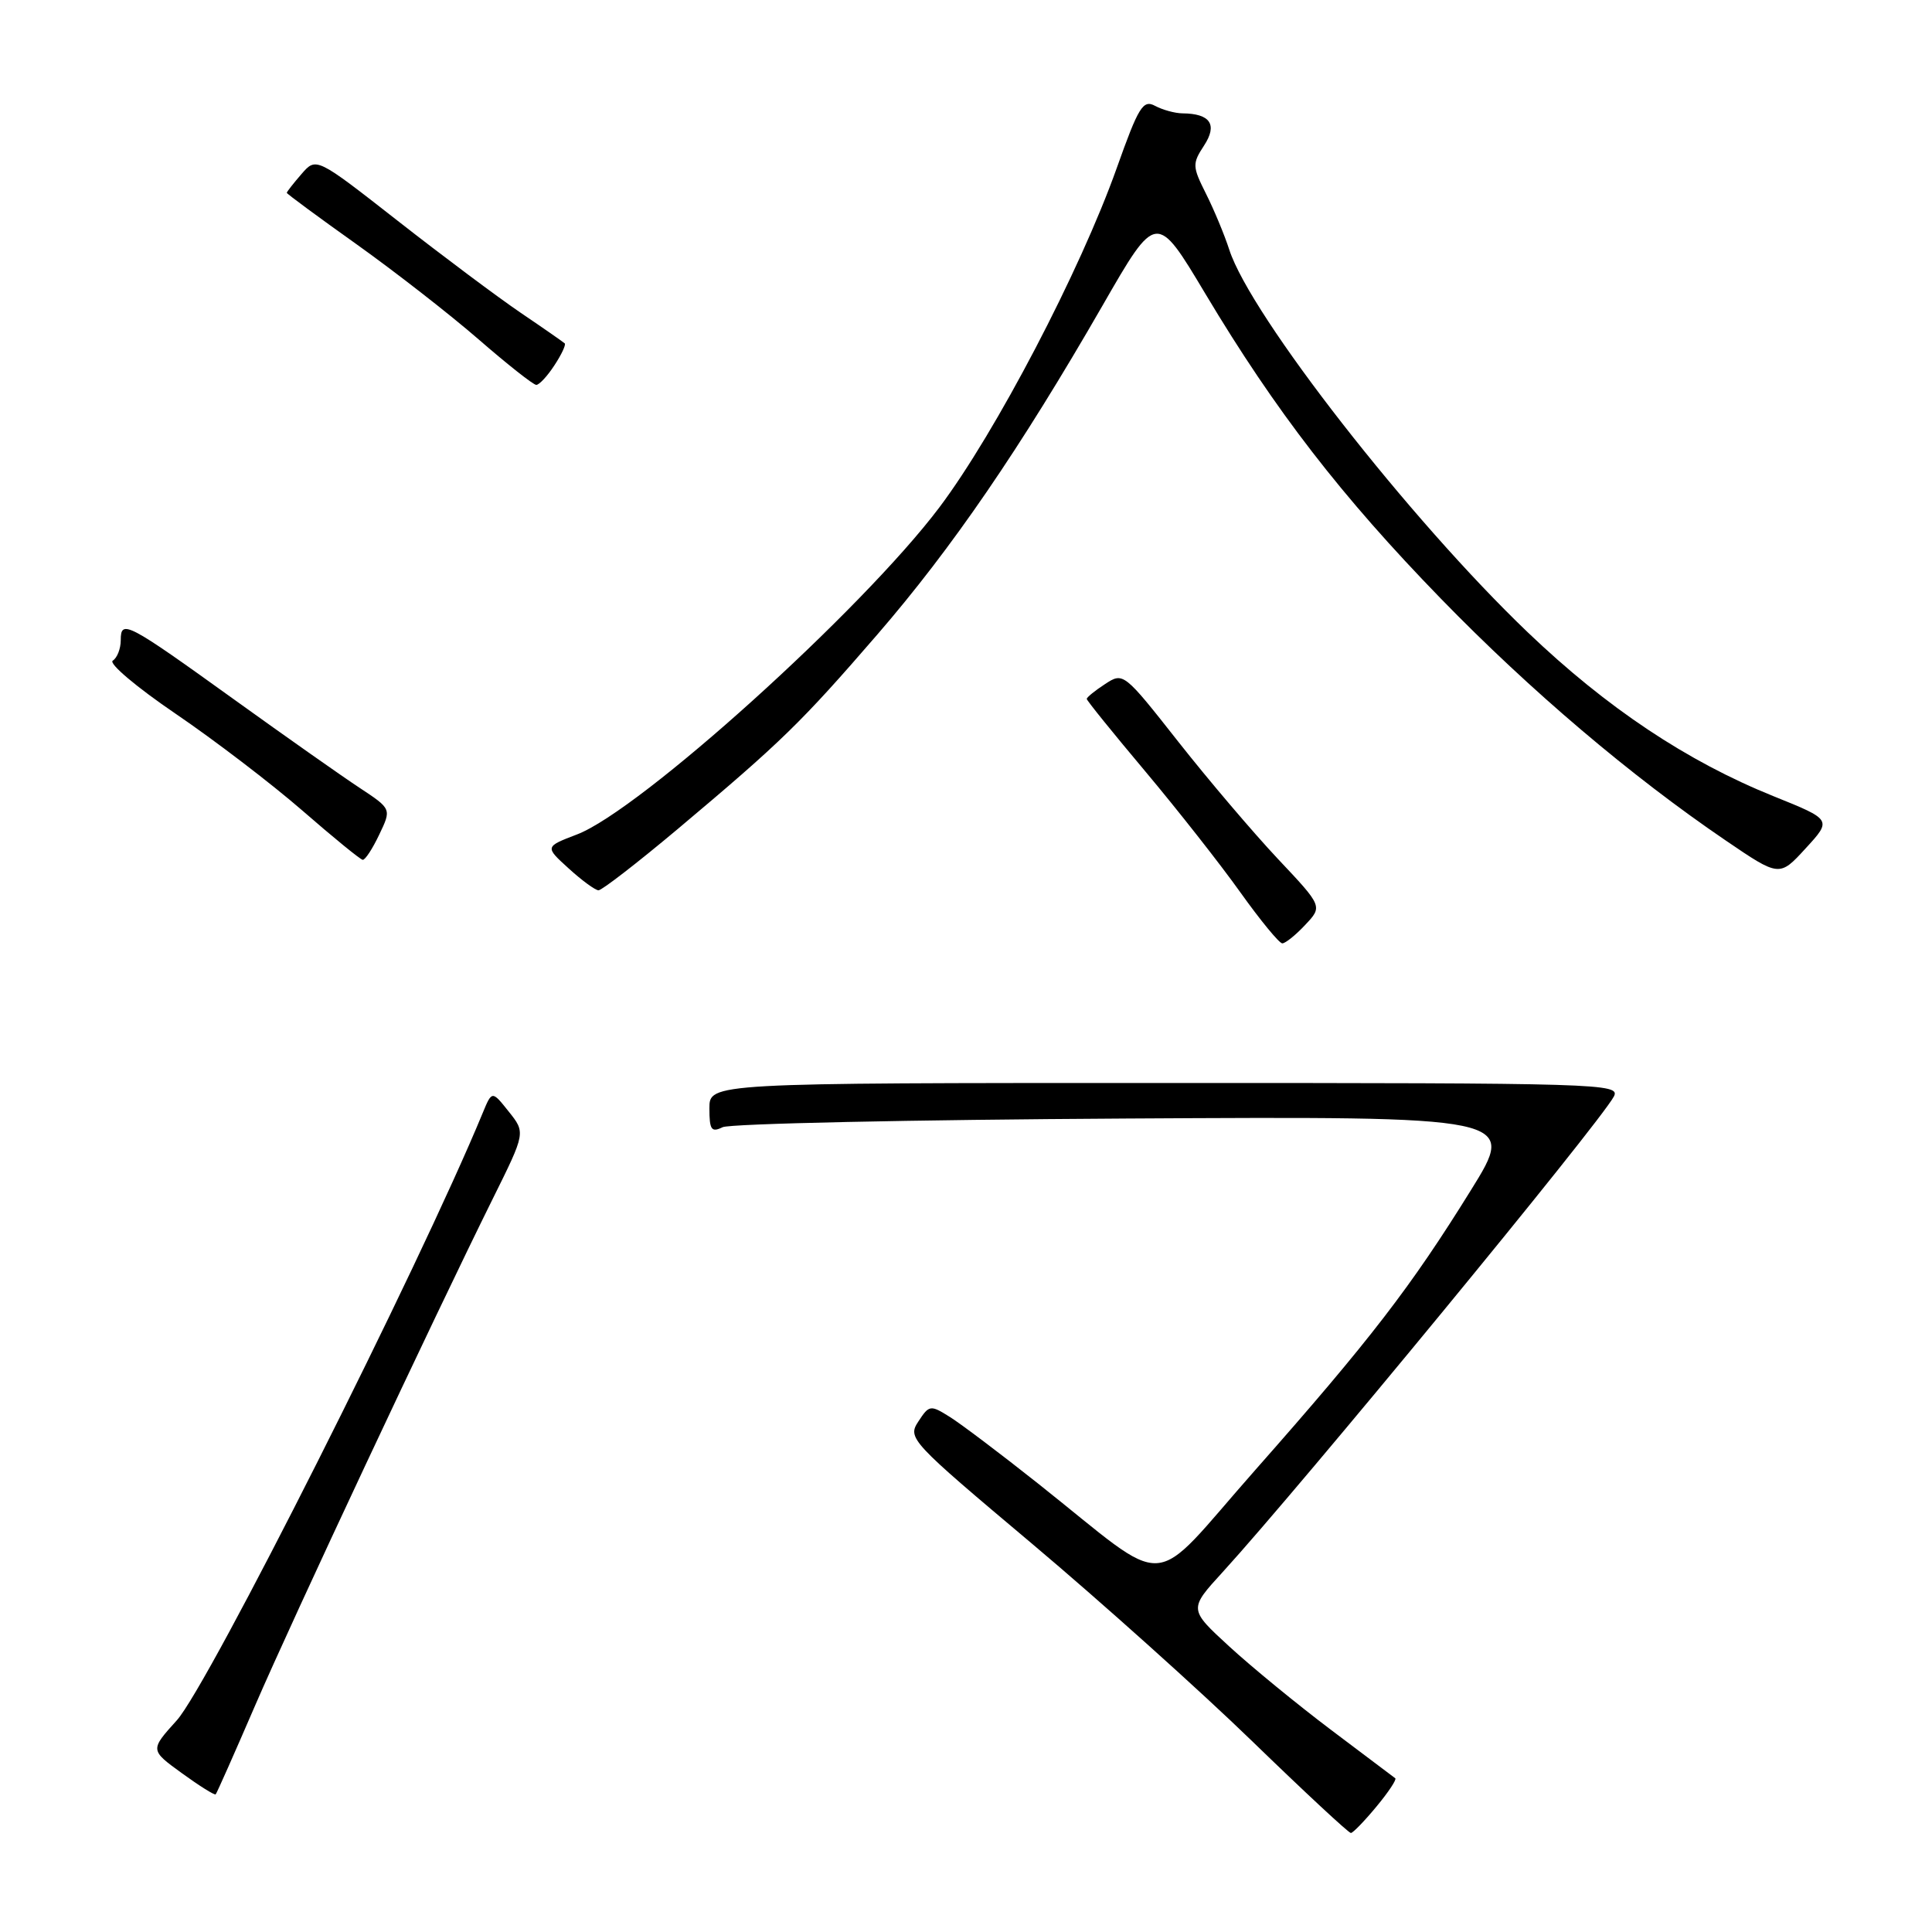 <?xml version="1.0" encoding="UTF-8" standalone="no"?>
<!DOCTYPE svg PUBLIC "-//W3C//DTD SVG 1.1//EN" "http://www.w3.org/Graphics/SVG/1.1/DTD/svg11.dtd" >
<svg xmlns="http://www.w3.org/2000/svg" xmlns:xlink="http://www.w3.org/1999/xlink" version="1.1" viewBox="0 0 256 256">
 <g >
 <path fill="currentColor"
d=" M 182.38 239.39 C 183.96 237.49 185.09 235.79 184.88 235.63 C 184.67 235.47 180.84 232.58 176.37 229.22 C 171.90 225.85 165.83 220.87 162.88 218.16 C 157.51 213.23 157.51 213.23 162.01 208.31 C 172.37 196.95 211.93 148.88 213.84 145.30 C 214.76 143.57 212.31 143.50 154.40 143.50 C 94.00 143.50 94.00 143.50 94.00 146.86 C 94.00 149.71 94.26 150.09 95.75 149.36 C 96.71 148.89 120.78 148.37 149.24 148.21 C 200.98 147.92 200.98 147.92 194.90 157.71 C 186.93 170.56 181.54 177.56 166.34 194.77 C 151.95 211.06 155.53 210.84 137.50 196.54 C 132.55 192.61 127.30 188.65 125.84 187.74 C 123.29 186.14 123.12 186.16 121.69 188.35 C 120.23 190.57 120.58 190.95 136.76 204.56 C 145.87 212.23 158.98 223.99 165.91 230.71 C 172.83 237.42 178.72 242.90 179.00 242.88 C 179.28 242.87 180.80 241.30 182.38 239.39 Z  M 33.80 226.00 C 38.82 214.38 57.36 174.85 65.32 158.79 C 69.64 150.08 69.64 150.08 67.41 147.29 C 65.19 144.50 65.19 144.50 63.95 147.50 C 55.53 167.89 27.62 223.31 23.43 227.95 C 19.87 231.89 19.87 231.89 24.09 234.95 C 26.42 236.64 28.43 237.90 28.58 237.76 C 28.72 237.62 31.07 232.32 33.80 226.00 Z  M 172.95 122.55 C 175.26 120.10 175.26 120.10 169.32 113.80 C 166.06 110.33 160.12 103.35 156.12 98.27 C 148.91 89.11 148.84 89.06 146.43 90.64 C 145.09 91.51 144.00 92.40 144.00 92.61 C 144.00 92.82 147.50 97.15 151.78 102.24 C 156.05 107.33 161.72 114.54 164.36 118.25 C 167.01 121.96 169.51 125.00 169.91 125.00 C 170.32 125.00 171.69 123.90 172.95 122.55 Z  M 89.80 109.85 C 103.60 98.25 106.15 95.76 116.25 84.08 C 126.15 72.63 135.17 59.46 146.09 40.49 C 153.23 28.07 153.23 28.07 159.72 38.93 C 169.00 54.45 177.76 65.79 190.96 79.36 C 202.82 91.55 216.10 102.82 228.64 111.35 C 235.78 116.21 235.78 116.21 239.26 112.41 C 242.74 108.62 242.74 108.62 235.02 105.51 C 223.53 100.88 212.90 93.79 202.44 83.79 C 186.78 68.81 165.71 41.81 162.89 33.10 C 162.25 31.12 160.86 27.78 159.80 25.67 C 157.99 22.06 157.97 21.69 159.54 19.29 C 161.36 16.51 160.38 15.05 156.68 15.02 C 155.69 15.01 154.05 14.56 153.06 14.03 C 151.46 13.17 150.87 14.12 147.97 22.28 C 143.11 35.93 131.94 57.30 124.48 67.22 C 114.23 80.83 84.83 107.37 76.45 110.57 C 72.19 112.20 72.19 112.20 75.35 115.07 C 77.08 116.65 78.86 117.95 79.30 117.97 C 79.73 117.99 84.46 114.33 89.80 109.85 Z  M 50.25 110.59 C 51.88 107.19 51.88 107.19 47.69 104.42 C 45.39 102.91 37.92 97.65 31.11 92.75 C 16.78 82.44 16.00 82.03 16.00 84.83 C 16.00 85.96 15.52 87.18 14.94 87.54 C 14.36 87.90 18.10 91.06 23.25 94.56 C 28.40 98.06 35.96 103.84 40.06 107.40 C 44.15 110.96 47.75 113.90 48.06 113.93 C 48.38 113.97 49.36 112.47 50.25 110.59 Z  M 73.46 48.41 C 74.40 46.99 75.01 45.68 74.83 45.50 C 74.65 45.33 72.03 43.50 69.00 41.45 C 65.97 39.39 58.64 33.91 52.70 29.26 C 41.90 20.81 41.90 20.81 39.95 23.06 C 38.88 24.29 38.00 25.42 38.00 25.55 C 38.00 25.68 42.16 28.75 47.25 32.37 C 52.34 36.00 59.62 41.67 63.43 44.98 C 67.24 48.29 70.67 51.00 71.06 51.00 C 71.45 51.00 72.53 49.84 73.46 48.41 Z "/>
</g>
</svg>